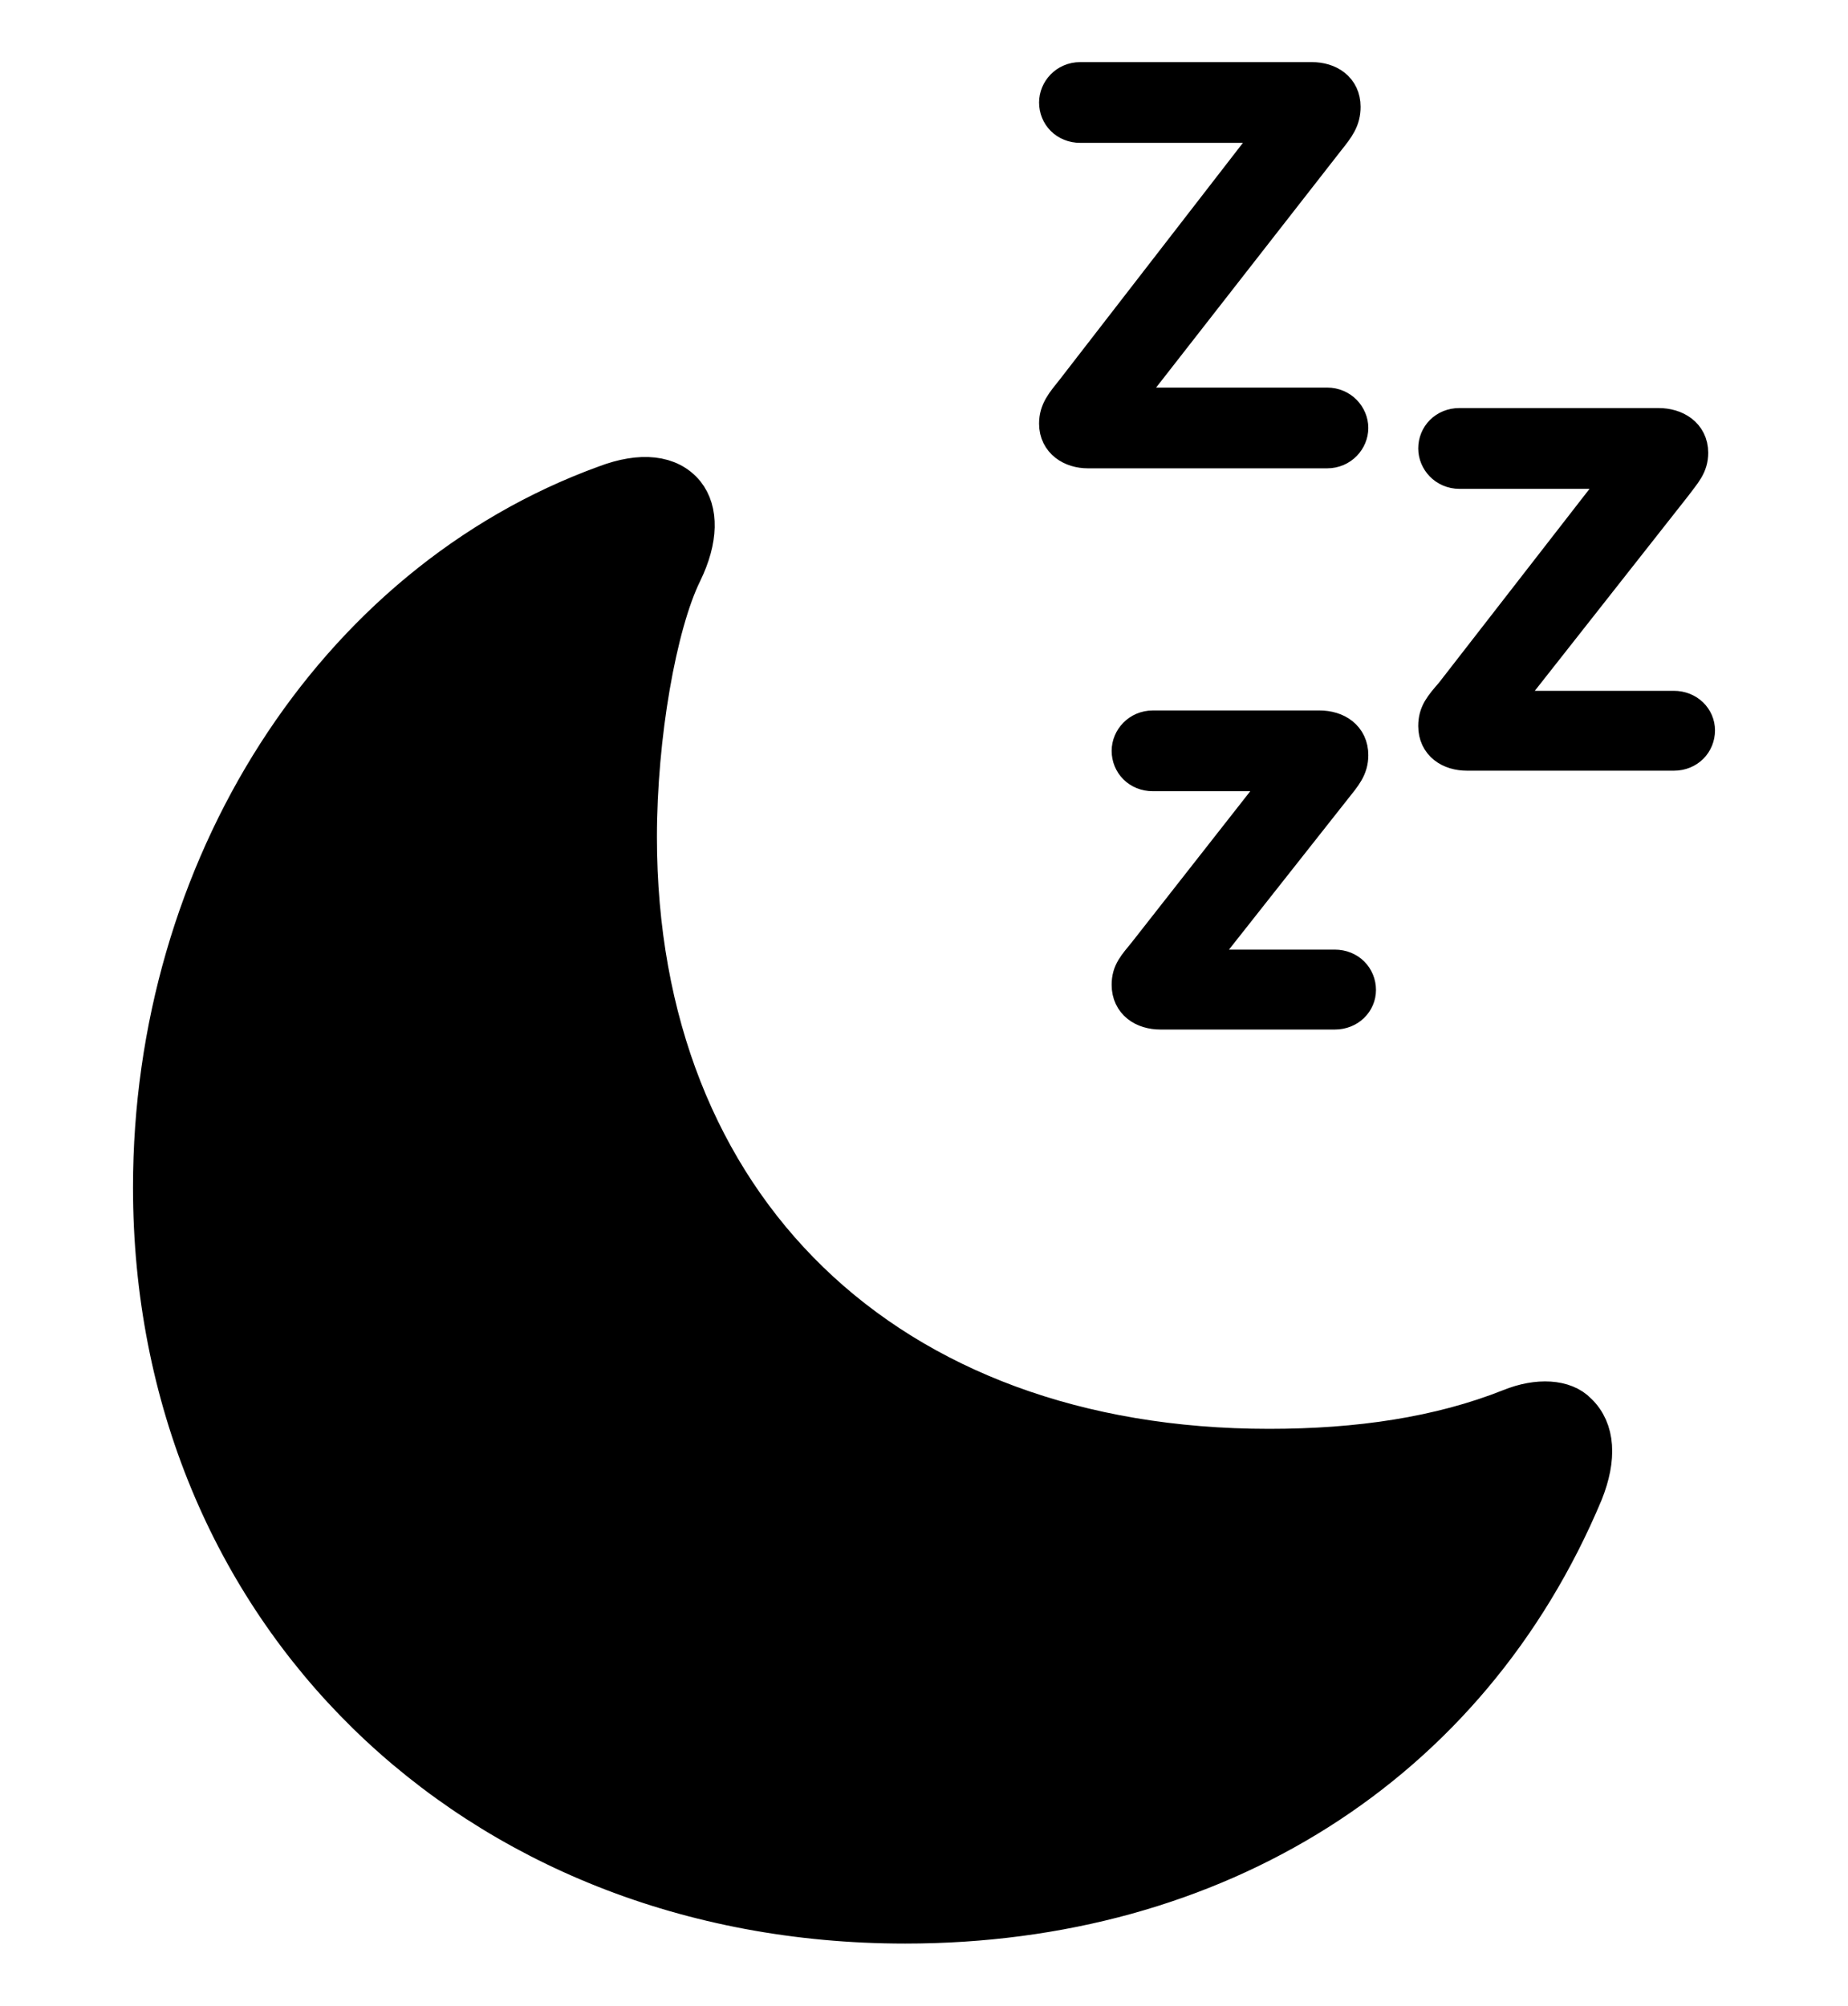 <svg width='46.492px' height='50.445px' direction='ltr' xmlns='http://www.w3.org/2000/svg' version='1.1'>
<g fill-rule='nonzero' transform='scale(1,-1) translate(0,-50.445)'>
<path fill='black' stroke='black' fill-opacity='1.0' stroke-width='1.0' d='
    M 33.387,40.197
    L 28.145,40.197
    L 28.145,40.305
    L 33.344,46.965
    C 33.602,47.287 33.73,47.459 33.73,47.76
    C 33.73,48.168 33.408,48.383 33.0,48.383
    L 27.178,48.383
    C 26.855,48.383 26.641,48.125 26.641,47.867
    C 26.641,47.588 26.855,47.352 27.178,47.352
    L 32.205,47.352
    L 32.205,47.244
    L 27.049,40.584
    C 26.791,40.262 26.641,40.09 26.641,39.789
    C 26.641,39.381 26.984,39.166 27.371,39.166
    L 33.387,39.166
    C 33.709,39.166 33.924,39.424 33.924,39.682
    C 33.924,39.939 33.709,40.197 33.387,40.197
    Z
    M 42.109,32.57
    L 37.684,32.57
    L 37.684,32.699
    L 42.066,38.264
    C 42.324,38.607 42.475,38.758 42.475,39.059
    C 42.475,39.467 42.131,39.682 41.723,39.682
    L 36.717,39.682
    C 36.395,39.682 36.18,39.445 36.18,39.166
    C 36.18,38.908 36.395,38.65 36.717,38.65
    L 40.928,38.65
    L 40.928,38.543
    L 36.588,32.957
    C 36.309,32.635 36.18,32.484 36.18,32.184
    C 36.18,31.775 36.502,31.561 36.91,31.561
    L 42.109,31.561
    C 42.432,31.561 42.646,31.797 42.646,32.076
    C 42.646,32.334 42.432,32.57 42.109,32.57
    Z
    M 22.773,2.062
    C 30.572,2.062 36.953,6.037 39.832,12.912
    C 40.176,13.771 40.133,14.48 39.682,14.91
    C 39.359,15.254 38.693,15.297 38.006,15.018
    C 36.223,14.309 34.182,14.008 31.926,14.008
    C 22.301,14.008 16.027,20.088 16.027,29.391
    C 16.027,31.926 16.521,34.74 17.166,36.051
    C 17.574,36.889 17.574,37.598 17.23,38.027
    C 16.844,38.5 16.135,38.586 15.232,38.242
    C 8.379,35.75 3.846,28.574 3.846,20.582
    C 3.846,9.947 11.881,2.062 22.773,2.062
    Z
    M 33.58,26.061
    L 29.971,26.061
    L 29.971,26.168
    L 33.516,30.658
    C 33.773,30.98 33.924,31.152 33.924,31.453
    C 33.924,31.861 33.602,32.076 33.193,32.076
    L 29.004,32.076
    C 28.682,32.076 28.467,31.818 28.467,31.561
    C 28.467,31.281 28.682,31.045 29.004,31.045
    L 32.398,31.045
    L 32.398,30.938
    L 28.875,26.447
    C 28.596,26.104 28.467,25.975 28.467,25.674
    C 28.467,25.266 28.789,25.051 29.197,25.051
    L 33.58,25.051
    C 33.902,25.051 34.117,25.287 34.117,25.545
    C 34.117,25.824 33.902,26.061 33.58,26.061
    Z
' />
</g>
</svg>